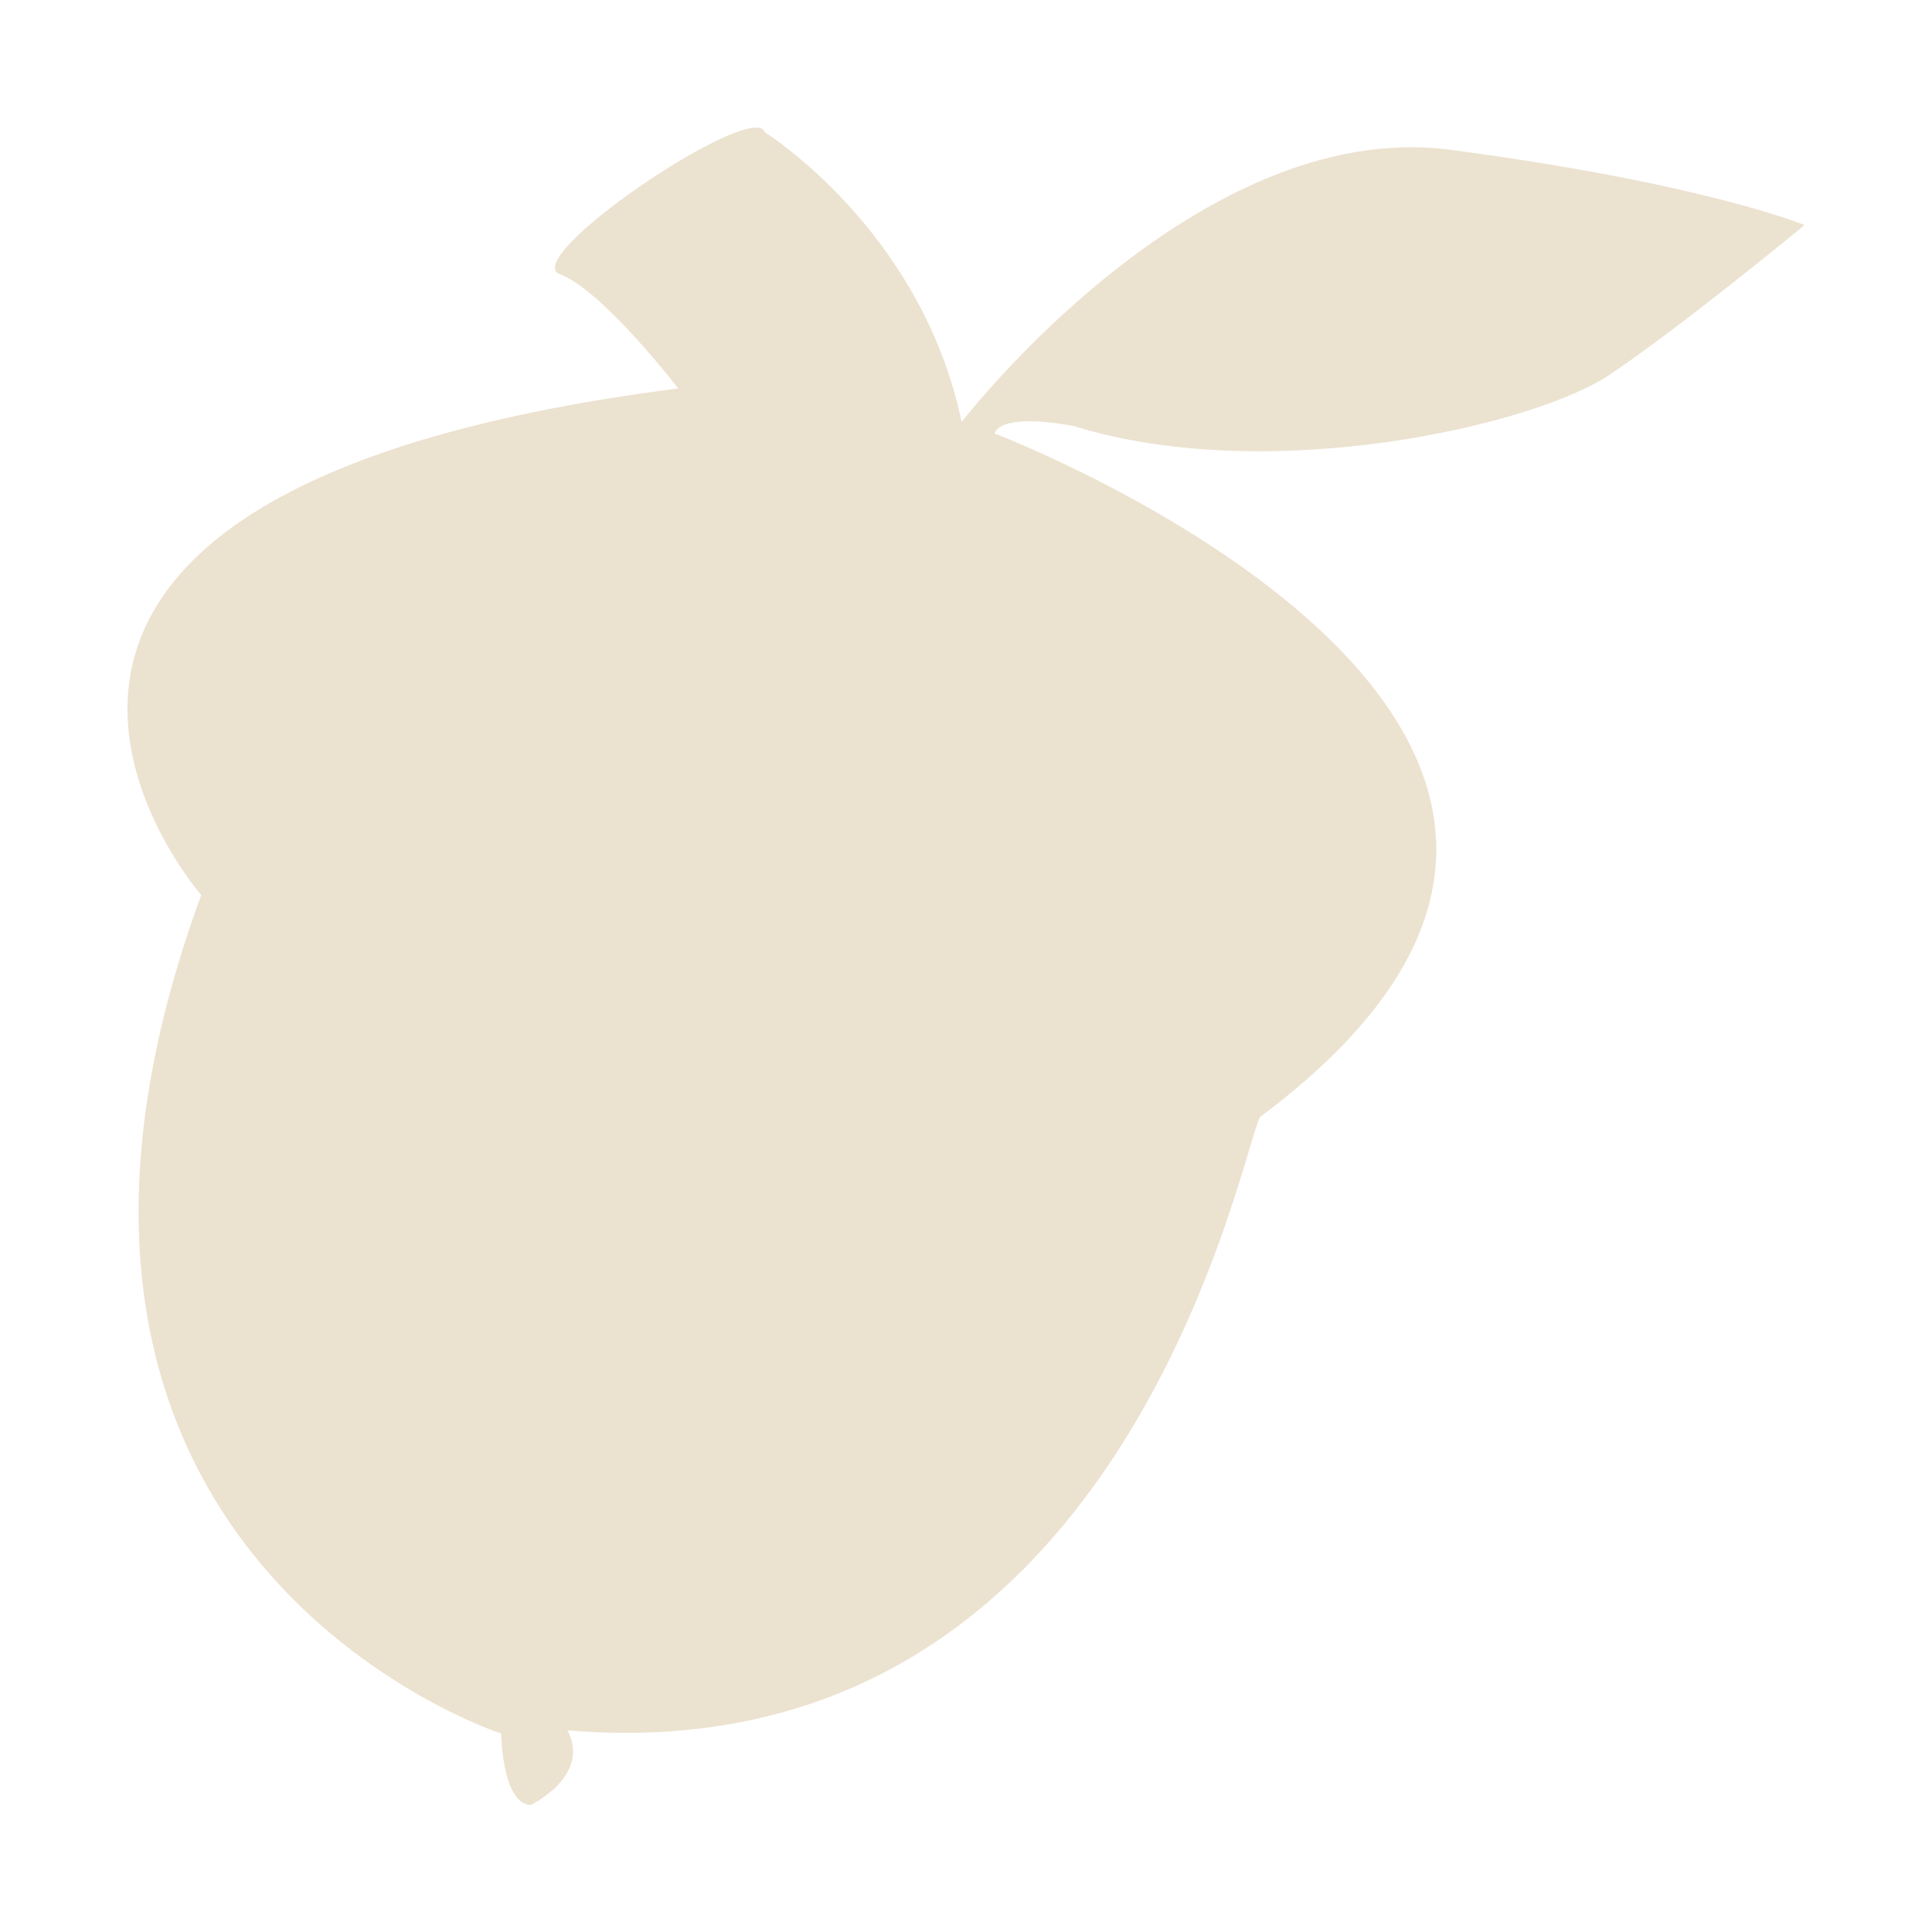 <?xml version="1.0" encoding="UTF-8"?>
<svg id="Layer_1" data-name="Layer 1" xmlns="http://www.w3.org/2000/svg" viewBox="0 0 115.2 114.64">
  <defs>
    <style>
      .cls-1 {
        fill: #ece2d0;
        stroke-width: 0px;
      }
    </style>
  </defs>
  <path class="cls-1" d="M45.58,7.87s9.36,5.8,11.76,17.29c0,0,14.01-18.22,29.14-16.23,15.14,2,21.12,4.49,21.12,4.49,0,0-7.18,5.93-11.62,8.92-4.44,3-20.27,6.68-31.96,3.06,0,0-4.22-.87-4.72.44,0,0,46.6,17.79,15.84,40.75-1.13,1.87-7.96,39.38-41.32,36.57,0,0,1.62,2.31-2.11,4.43,0,0-1.62.44-1.83-4.24,0,0-32.38-10.48-17.88-49.99,0,0-20.91-23.9,28.44-30.2,0,0-4.51-5.87-7.04-6.8-2.53-.94,11.19-10.23,12.18-8.55v.06Z"/>
</svg>
